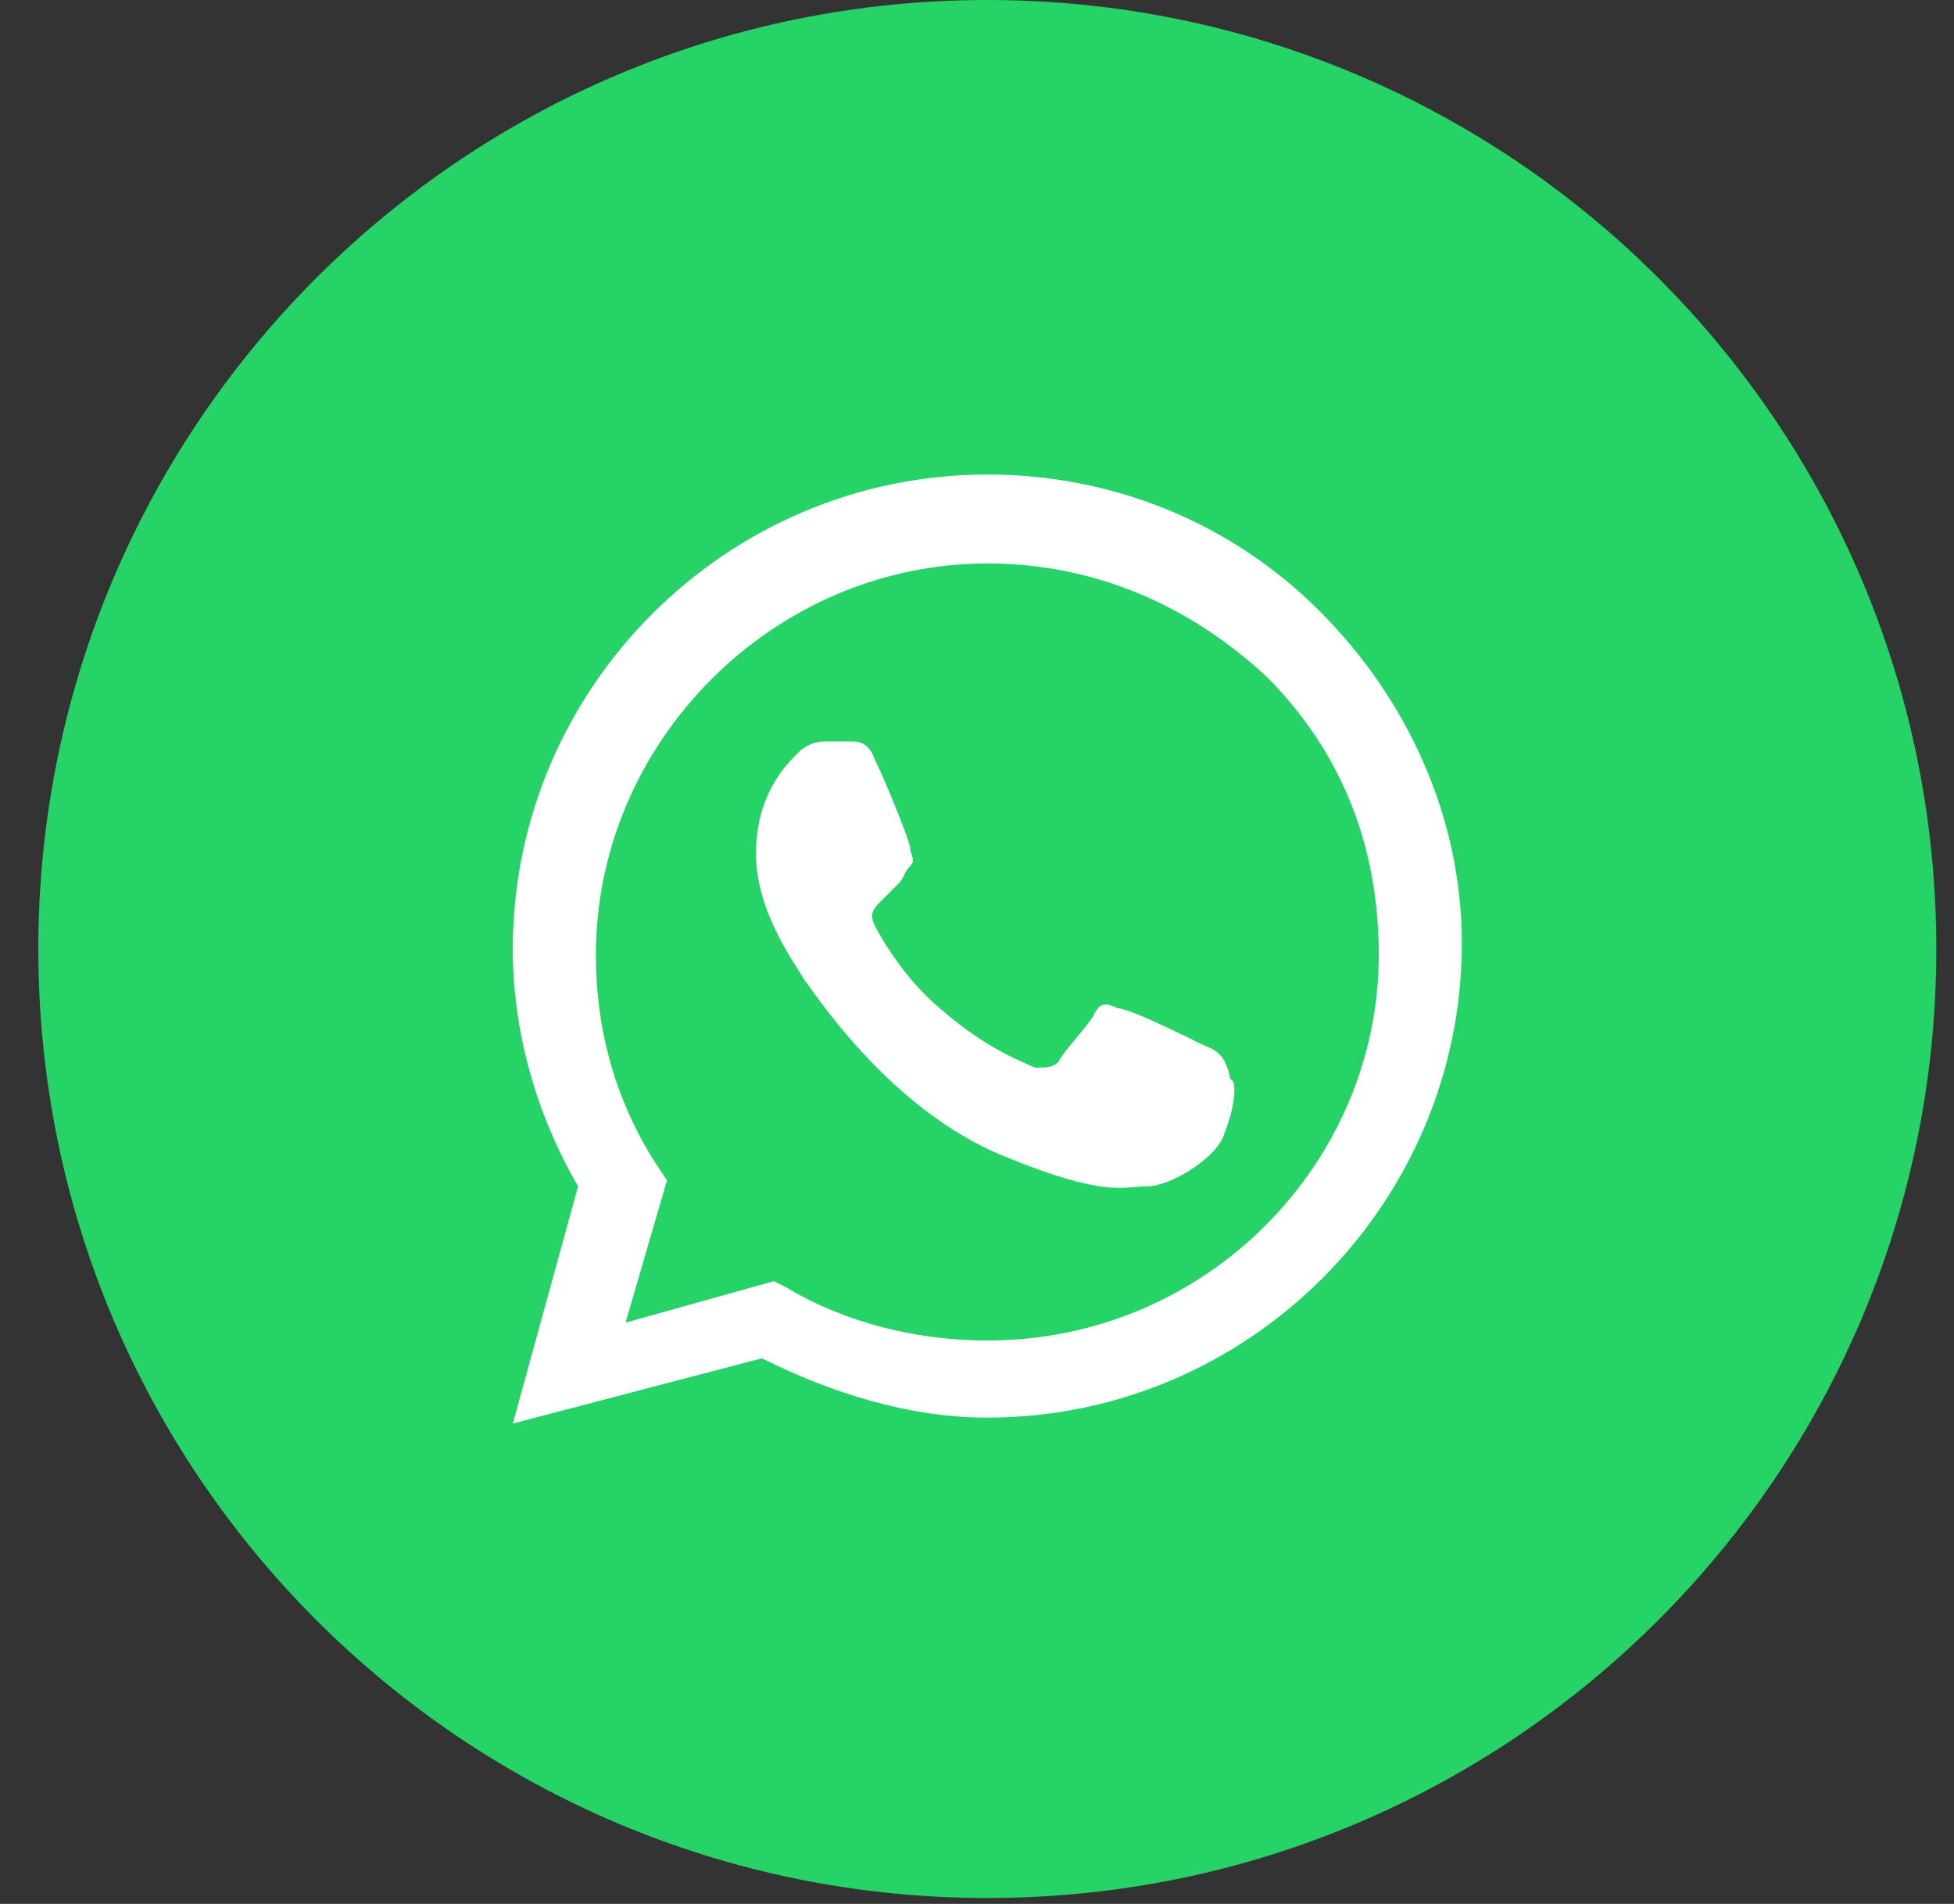 <svg width="39" height="38" viewBox="0 0 39 38" fill="none" xmlns="http://www.w3.org/2000/svg">
<rect x="0" y="0" width="39" height="38" fill="#333333" stroke="none"/>
<path d="M0.765 18.941C0.765 29.402 9.245 37.882 19.706 37.882C30.167 37.882 38.647 29.402 38.647 18.941C38.647 8.48 30.167 0 19.706 0C9.245 0 0.765 8.48 0.765 18.941Z" fill="#25D366"/>
<path fill-rule="evenodd" clip-rule="evenodd" d="M26.335 12.194C24.56 10.418 22.192 9.471 19.706 9.471C14.497 9.471 10.235 13.732 10.235 18.941C10.235 20.599 10.709 22.256 11.538 23.677L10.235 28.412L15.207 27.11C16.628 27.82 18.167 28.294 19.706 28.294C24.915 28.294 29.177 24.032 29.177 18.823C29.177 16.337 28.111 13.969 26.335 12.194ZM19.706 26.755C18.285 26.755 16.865 26.399 15.681 25.689L15.444 25.571L12.485 26.399L13.313 23.558L13.076 23.203C12.248 21.901 11.893 20.48 11.893 19.06C11.893 14.798 15.444 11.246 19.706 11.246C21.837 11.246 23.731 12.075 25.27 13.496C26.809 15.035 27.519 16.929 27.519 19.06C27.519 23.203 24.086 26.755 19.706 26.755ZM23.968 20.835C23.731 20.717 22.547 20.125 22.31 20.125C22.074 20.007 21.955 20.007 21.837 20.244C21.718 20.48 21.245 20.954 21.127 21.191C21.008 21.309 20.89 21.309 20.653 21.309C20.416 21.191 19.706 20.954 18.759 20.125C18.049 19.533 17.575 18.704 17.457 18.468C17.338 18.231 17.457 18.113 17.575 17.994C17.694 17.876 17.812 17.758 17.93 17.639C18.049 17.521 18.049 17.402 18.167 17.284C18.285 17.166 18.167 17.047 18.167 16.929C18.167 16.81 17.693 15.627 17.457 15.153C17.338 14.798 17.102 14.798 16.983 14.798C16.865 14.798 16.746 14.798 16.51 14.798C16.391 14.798 16.154 14.798 15.918 15.035C15.681 15.271 15.089 15.863 15.089 17.047C15.089 18.231 15.918 19.296 16.036 19.533C16.154 19.652 17.693 22.138 20.061 23.085C22.074 23.913 22.429 23.677 22.902 23.677C23.376 23.677 24.323 23.085 24.441 22.611C24.678 22.019 24.678 21.546 24.56 21.546C24.441 20.954 24.204 20.954 23.968 20.835Z" fill="white"/>
</svg>
